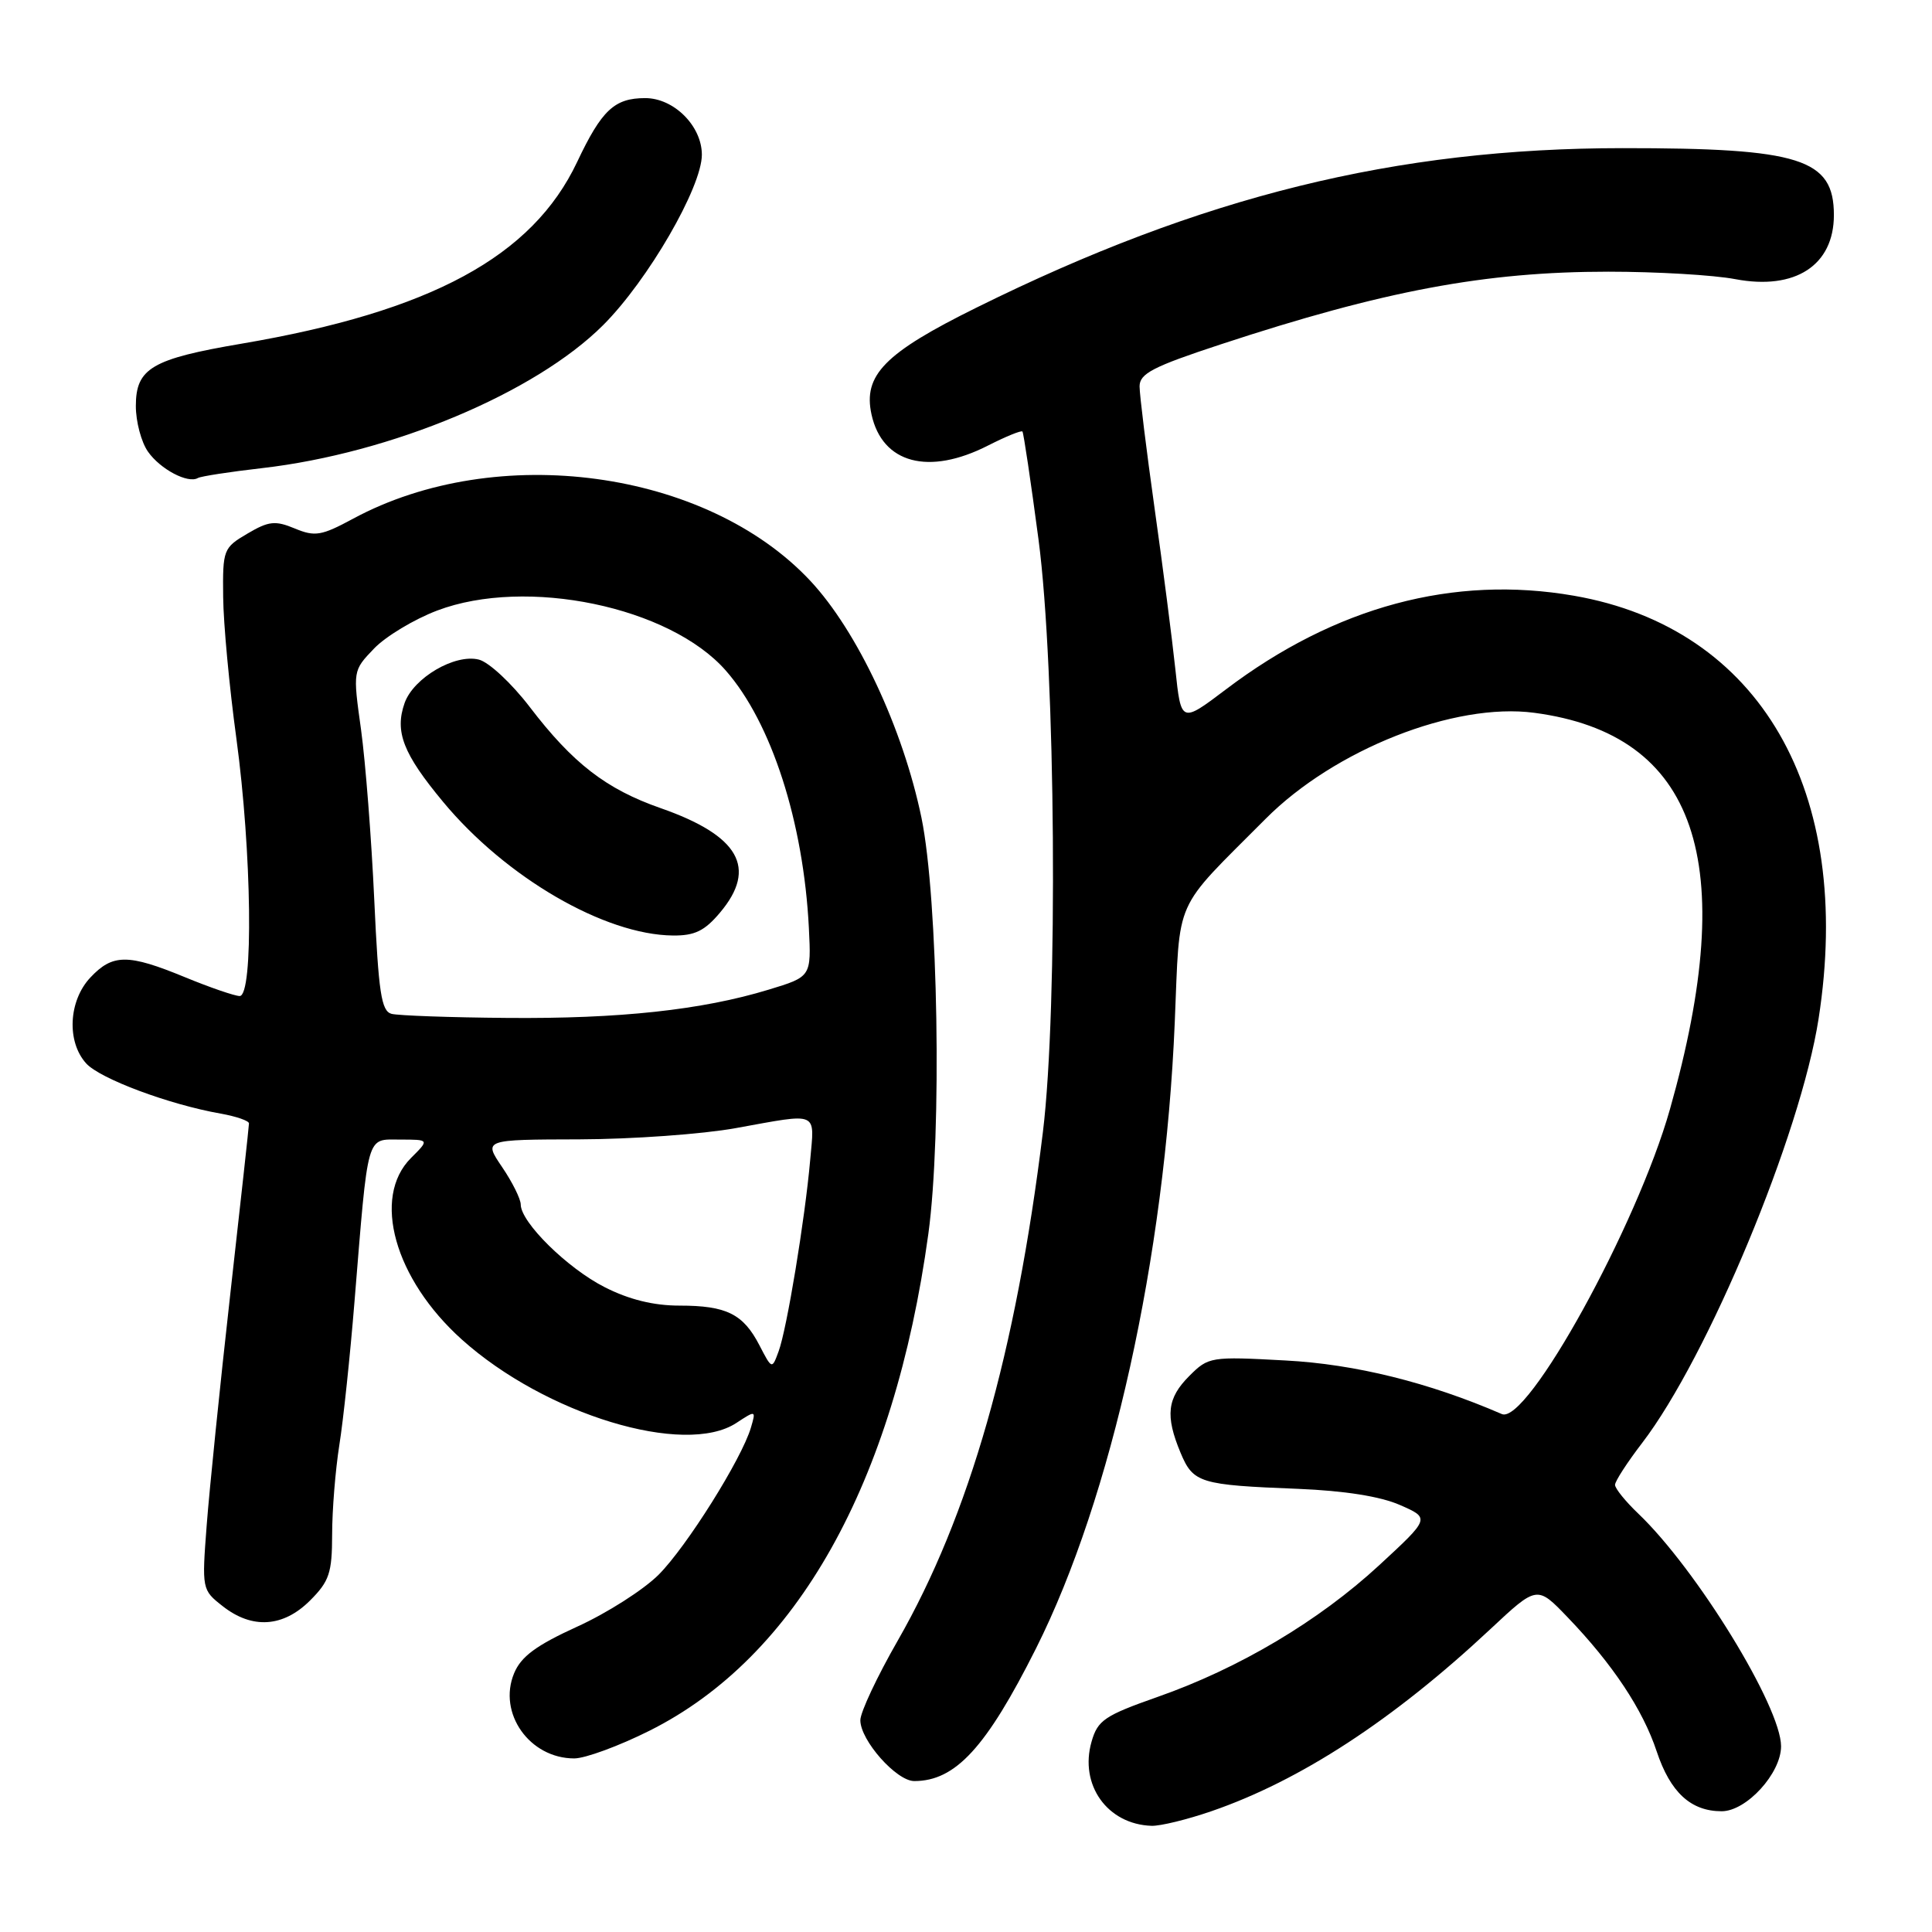 <?xml version="1.0" encoding="UTF-8" standalone="no"?>
<!DOCTYPE svg PUBLIC "-//W3C//DTD SVG 1.1//EN" "http://www.w3.org/Graphics/SVG/1.1/DTD/svg11.dtd" >
<svg xmlns="http://www.w3.org/2000/svg" xmlns:xlink="http://www.w3.org/1999/xlink" version="1.1" viewBox="0 0 256 256">
 <g >
 <path fill="currentColor"
d=" M 160.53 239.99 C 172.30 235.94 184.62 227.90 197.48 215.87 C 203.67 210.08 203.67 210.08 207.71 214.29 C 213.68 220.50 217.68 226.52 219.52 232.07 C 221.33 237.50 224.04 240.00 228.13 240.00 C 231.41 240.00 236.00 234.98 236.00 231.39 C 236.00 226.16 224.82 207.95 217.08 200.56 C 215.39 198.95 214.00 197.23 214.00 196.75 C 214.00 196.27 215.62 193.77 217.60 191.19 C 226.30 179.83 238.59 150.30 240.97 135.00 C 245.68 104.80 233.21 83.23 208.57 78.94 C 192.61 76.16 176.92 80.38 162.44 91.35 C 156.50 95.84 156.50 95.84 155.74 88.67 C 155.32 84.73 154.09 75.14 152.99 67.37 C 151.90 59.60 151.00 52.32 151.00 51.20 C 151.00 49.50 152.76 48.59 161.75 45.63 C 183.36 38.52 196.80 36.00 213.11 36.00 C 219.50 36.00 227.07 36.44 229.94 36.99 C 237.87 38.49 243.00 35.16 243.00 28.50 C 243.00 21.03 238.55 19.62 215.00 19.63 C 184.96 19.64 159.22 25.99 129.39 40.76 C 117.21 46.78 114.34 49.71 115.48 54.92 C 116.91 61.42 123.06 63.05 130.93 59.03 C 133.28 57.84 135.32 57.00 135.48 57.18 C 135.63 57.36 136.59 63.80 137.61 71.50 C 139.88 88.65 140.21 133.52 138.19 150.00 C 134.60 179.29 128.45 200.82 118.95 217.40 C 116.23 222.14 114.00 226.88 114.00 227.94 C 114.00 230.61 118.78 236.00 121.14 236.00 C 126.61 236.00 130.68 231.56 137.28 218.42 C 147.29 198.46 154.35 166.64 155.66 135.50 C 156.38 118.57 155.32 120.94 167.68 108.52 C 176.81 99.33 192.73 93.04 203.30 94.45 C 224.83 97.30 230.58 114.11 221.28 146.97 C 216.91 162.43 202.35 188.82 199.00 187.37 C 189.33 183.18 179.57 180.76 170.34 180.27 C 160.41 179.73 160.13 179.78 157.59 182.32 C 154.65 185.26 154.38 187.58 156.43 192.50 C 158.11 196.51 158.97 196.77 172.00 197.28 C 178.14 197.53 182.91 198.28 185.50 199.42 C 189.50 201.17 189.50 201.17 182.73 207.42 C 174.72 214.81 164.18 221.07 153.36 224.86 C 146.37 227.32 145.45 227.94 144.64 230.77 C 142.99 236.50 146.73 241.74 152.59 241.93 C 153.74 241.97 157.32 241.10 160.53 239.99 Z  M 86.06 229.33 C 105.56 219.58 118.47 196.57 123.01 163.50 C 124.83 150.22 124.31 119.08 122.10 108.36 C 119.64 96.50 113.60 83.62 107.36 76.95 C 93.58 62.23 65.82 58.46 46.79 68.73 C 42.60 70.99 41.74 71.14 39.07 70.03 C 36.47 68.95 35.61 69.04 32.78 70.71 C 29.60 72.58 29.50 72.83 29.57 79.07 C 29.60 82.61 30.39 91.05 31.32 97.84 C 33.36 112.85 33.61 132.01 31.75 131.98 C 31.06 131.96 27.80 130.84 24.50 129.48 C 16.95 126.37 14.93 126.38 11.97 129.53 C 9.08 132.61 8.81 138.03 11.42 140.91 C 13.26 142.94 22.41 146.36 29.25 147.56 C 31.31 147.93 33.00 148.51 32.99 148.86 C 32.99 149.21 31.87 159.40 30.51 171.50 C 29.15 183.60 27.75 197.36 27.39 202.07 C 26.74 210.58 26.76 210.67 29.50 212.82 C 33.41 215.90 37.52 215.63 41.08 212.08 C 43.64 209.52 44.00 208.43 44.01 203.33 C 44.01 200.12 44.44 194.80 44.96 191.50 C 45.49 188.20 46.39 179.65 46.97 172.50 C 48.82 149.84 48.49 151.00 53.02 151.00 C 56.91 151.00 56.91 151.00 54.45 153.45 C 49.25 158.66 52.27 169.47 61.18 177.48 C 72.24 187.42 90.71 193.04 97.57 188.55 C 100.16 186.85 100.18 186.86 99.50 189.17 C 98.27 193.33 90.97 204.96 87.27 208.66 C 85.29 210.64 80.44 213.74 76.50 215.53 C 71.04 218.02 69.04 219.50 68.12 221.72 C 65.93 227.00 70.17 233.00 76.09 233.00 C 77.54 233.00 82.03 231.35 86.06 229.33 Z  M 34.72 62.03 C 51.86 60.06 70.94 52.06 79.93 43.07 C 85.86 37.14 93.00 24.81 93.00 20.50 C 93.00 16.70 89.30 13.00 85.50 13.00 C 81.41 13.00 79.73 14.58 76.47 21.47 C 70.54 34.00 57.10 41.27 32.00 45.54 C 20.11 47.56 18.00 48.80 18.00 53.80 C 18.00 55.87 18.72 58.59 19.61 59.85 C 21.24 62.18 24.91 64.11 26.22 63.34 C 26.62 63.11 30.44 62.52 34.72 62.03 Z  M 100.63 178.26 C 98.48 174.10 96.26 173.00 90.03 173.00 C 86.61 173.00 83.35 172.20 80.13 170.56 C 75.19 168.06 69.00 161.96 69.00 159.60 C 69.00 158.88 67.89 156.64 66.53 154.64 C 64.06 151.00 64.06 151.00 76.78 150.97 C 83.78 150.95 93.10 150.28 97.50 149.48 C 108.64 147.47 107.93 147.16 107.35 153.75 C 106.66 161.56 104.26 176.13 103.17 179.06 C 102.29 181.46 102.29 181.46 100.63 178.26 Z  M 51.88 134.34 C 50.52 133.97 50.16 131.54 49.59 119.20 C 49.22 111.12 48.43 100.98 47.84 96.68 C 46.75 88.87 46.75 88.87 49.56 85.94 C 51.10 84.33 54.87 82.06 57.93 80.90 C 69.74 76.43 88.74 80.38 96.17 88.85 C 102.22 95.74 106.47 108.92 107.18 122.96 C 107.50 129.42 107.50 129.42 101.83 131.14 C 93.00 133.83 82.08 135.01 67.18 134.88 C 59.65 134.82 52.77 134.57 51.88 134.34 Z  M 95.41 120.92 C 100.39 115.01 97.95 110.72 87.53 107.08 C 80.32 104.56 75.90 101.15 70.18 93.66 C 67.80 90.55 64.78 87.73 63.45 87.40 C 60.28 86.60 54.79 89.82 53.61 93.16 C 52.28 96.96 53.41 99.87 58.72 106.26 C 67.03 116.27 80.10 123.87 89.16 123.96 C 92.05 123.99 93.37 123.35 95.41 120.92 Z "/>
</g>
</svg>
